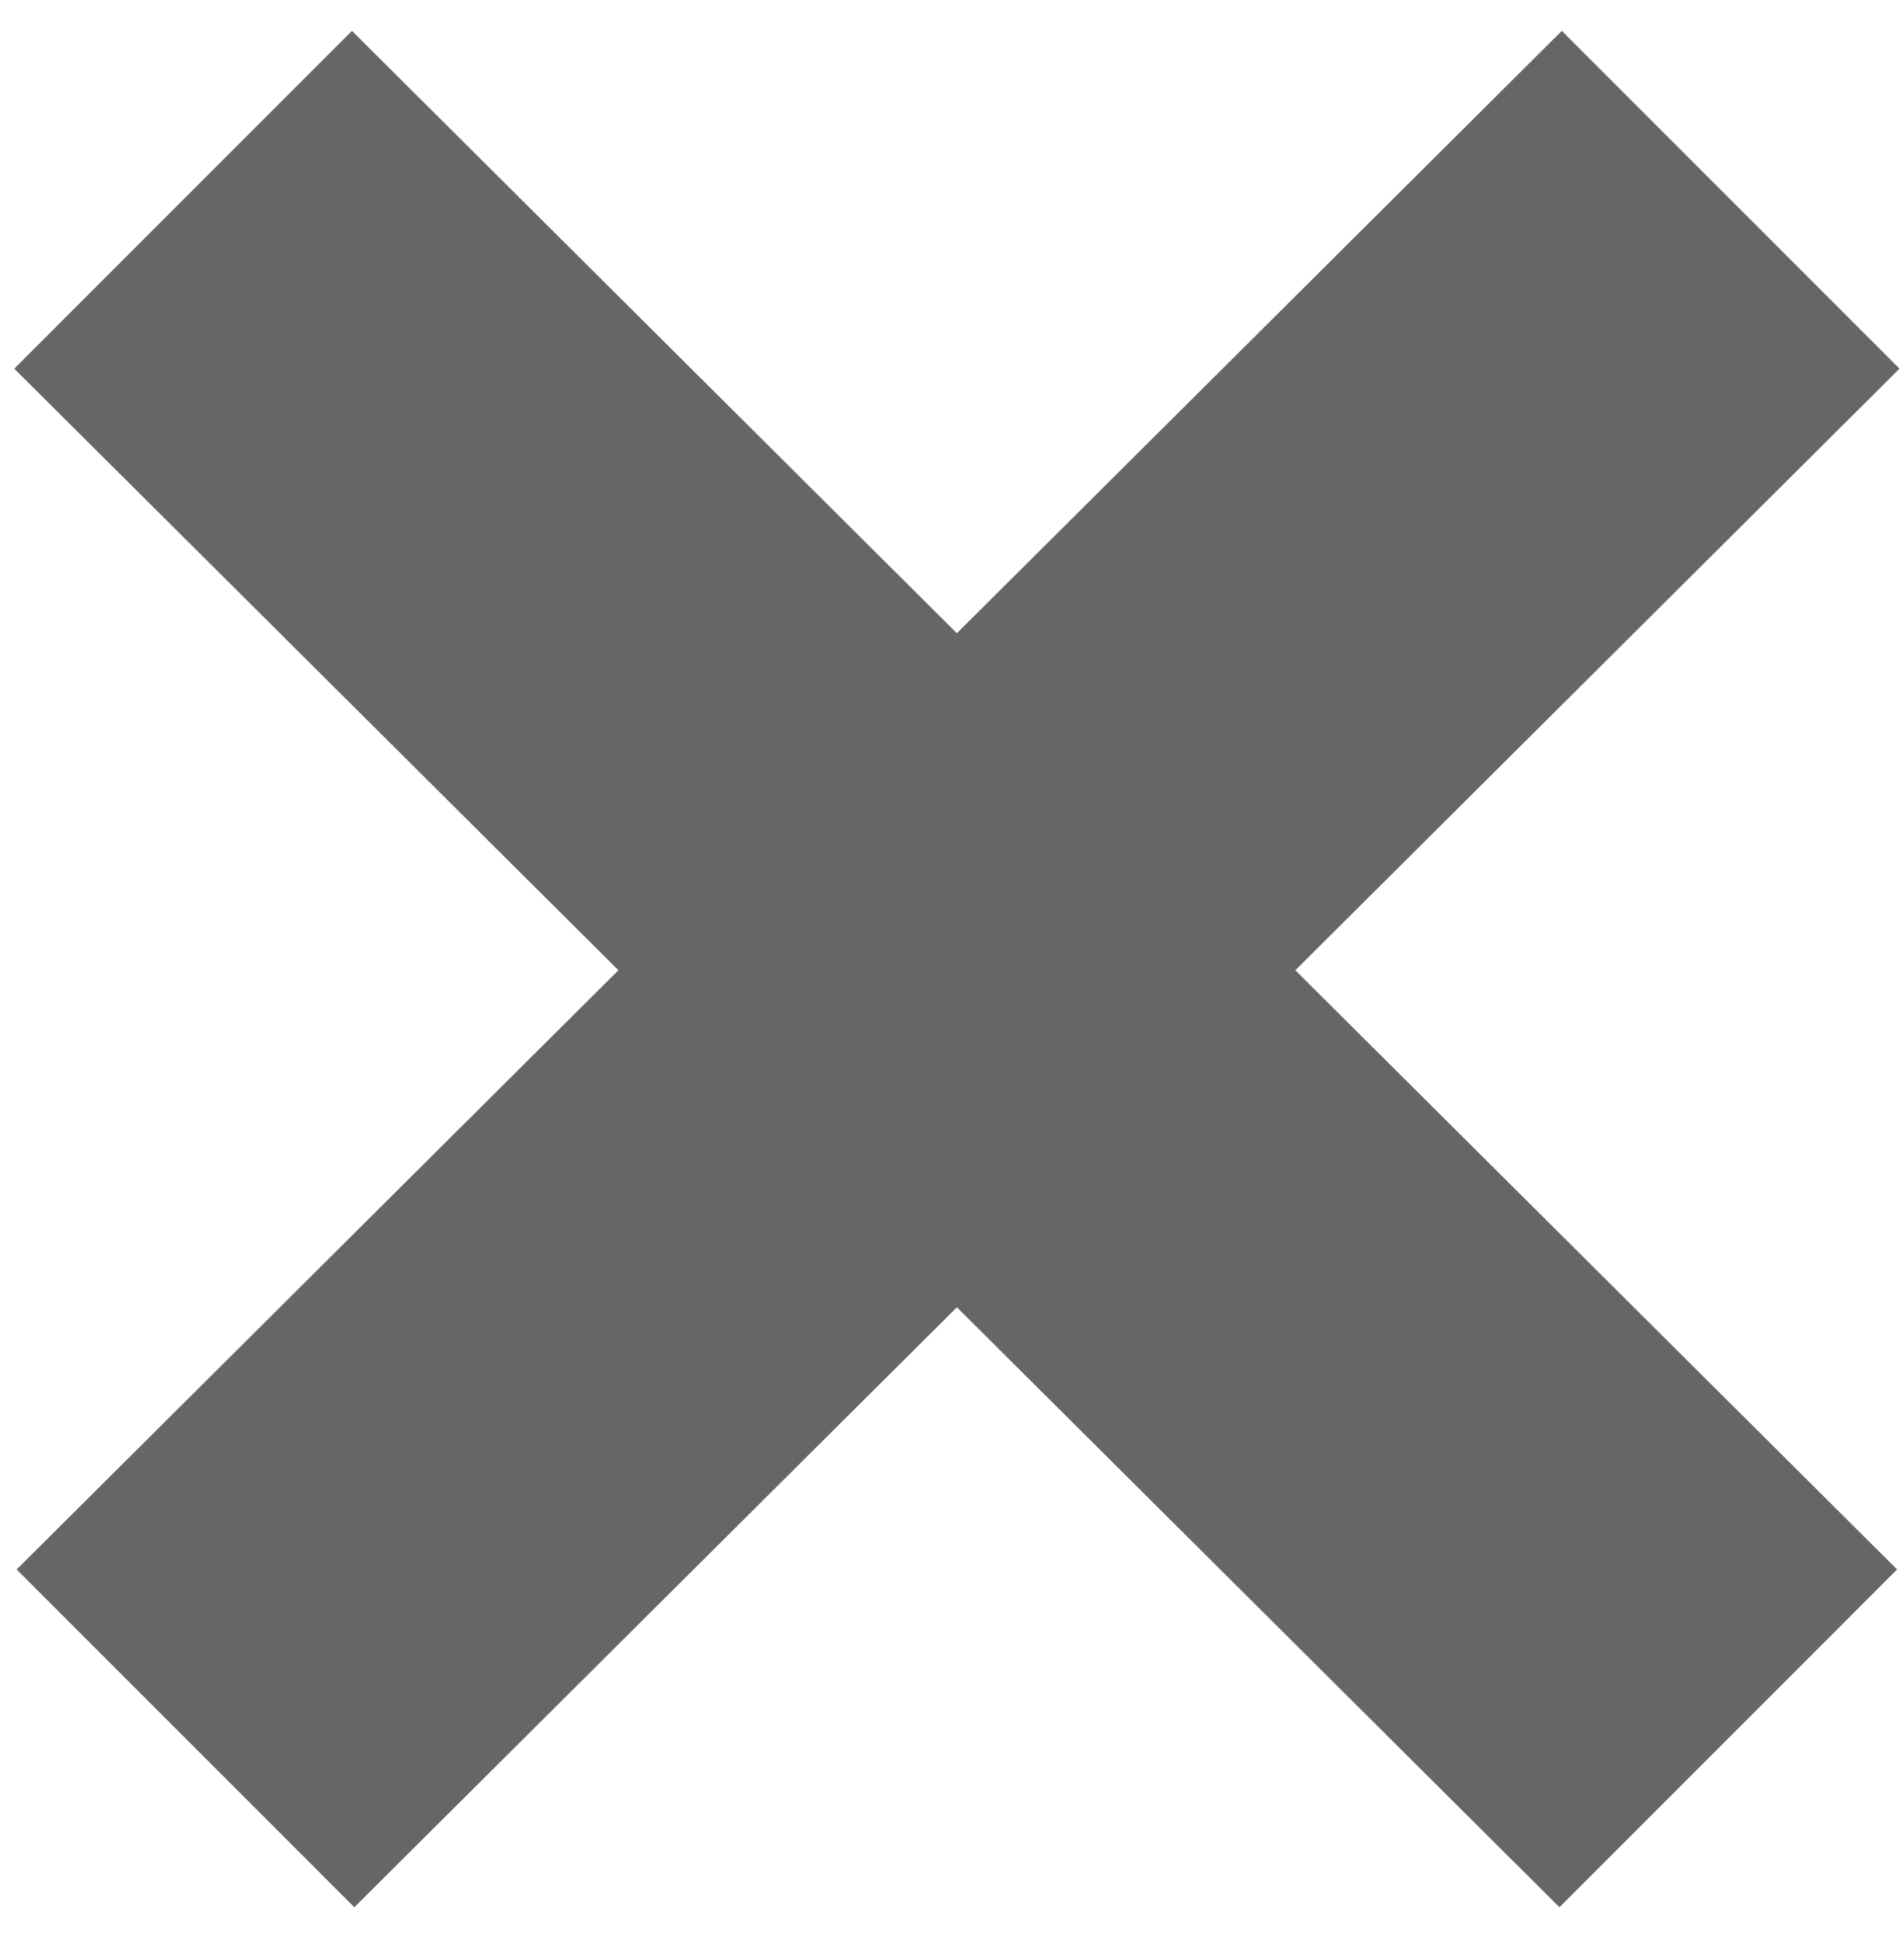 <svg width="51" height="52" viewBox="0 0 51 52" fill="none" xmlns="http://www.w3.org/2000/svg">
<path d="M9.491 51.069L0.446 42.024L41.834 0.827L50.879 9.872L9.491 51.069ZM41.771 51.069L0.382 9.872L9.427 0.827L50.815 42.024L41.771 51.069Z" fill="black" fill-opacity="0.6"/>
</svg>
